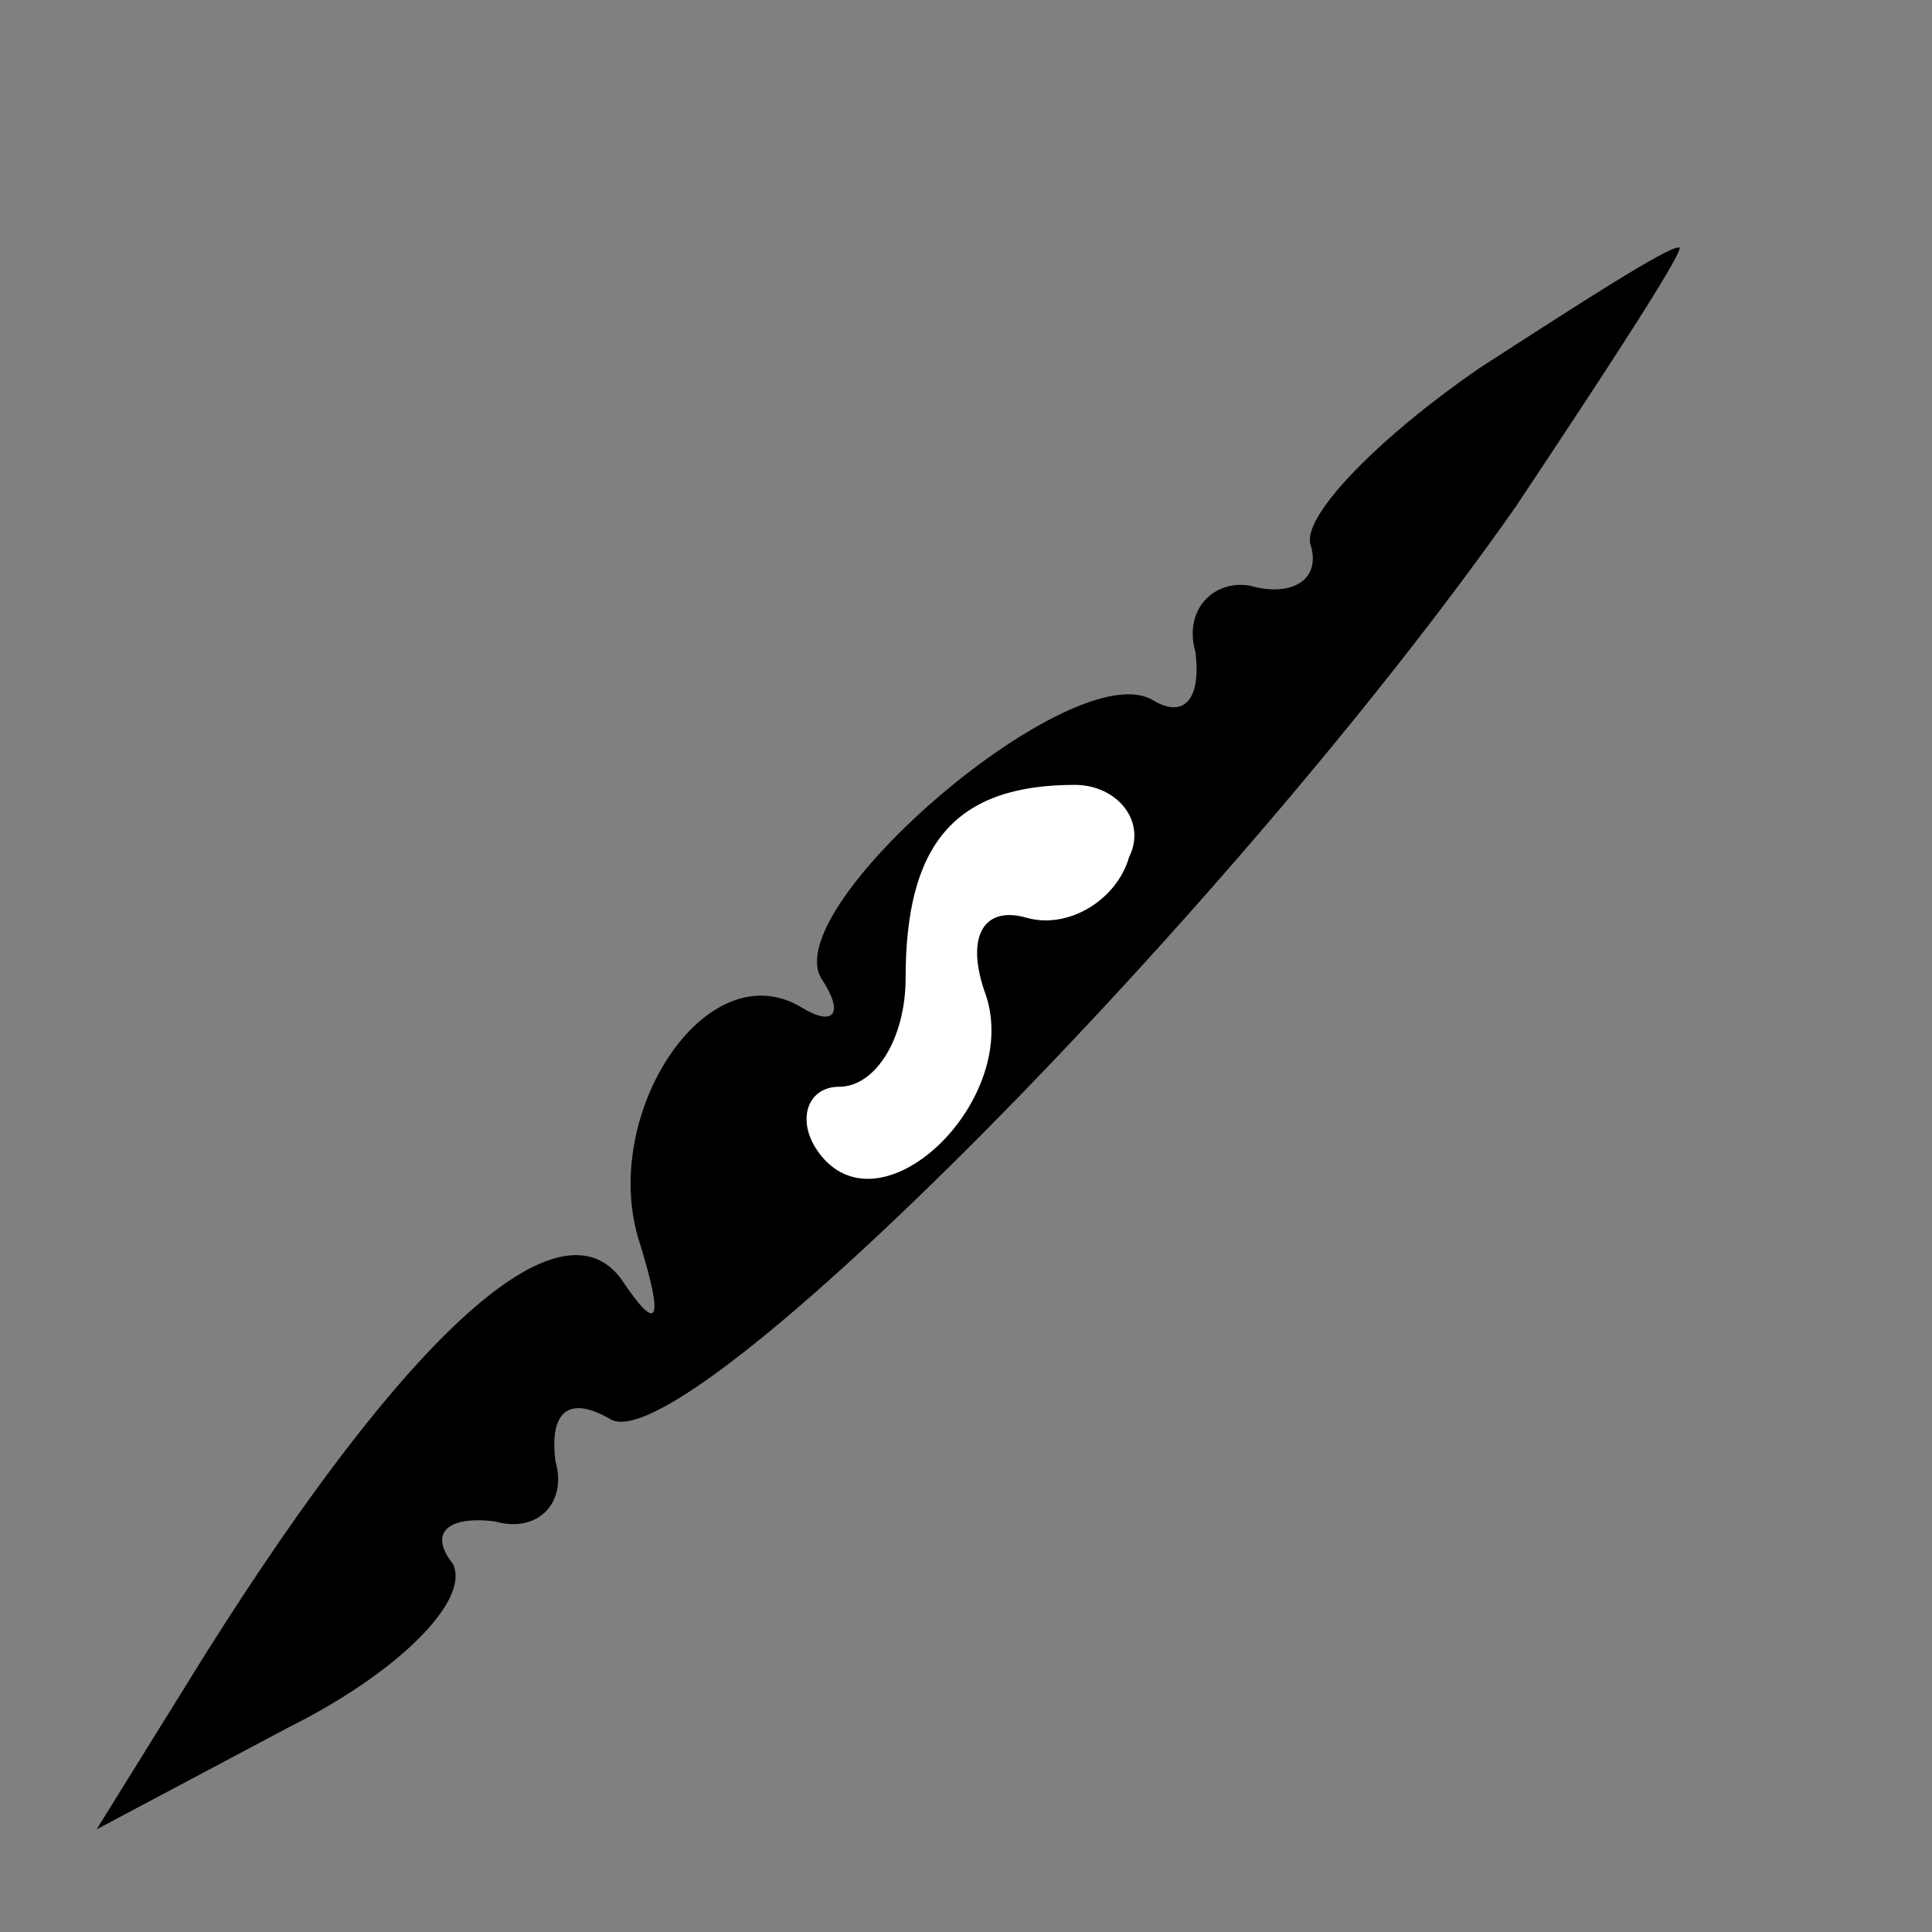 <?xml version="1.0" standalone="no"?>
<!DOCTYPE svg PUBLIC "-//W3C//DTD SVG 20010904//EN"
 "http://www.w3.org/TR/2001/REC-SVG-20010904/DTD/svg10.dtd">
<svg version="1.0" xmlns="http://www.w3.org/2000/svg"
 width="32pt" height="32pt" viewBox="0 0 32 32"
 preserveAspectRatio="xMidYMid meet">
<rect x="0" y="0" width="32" height="32" fill="#808080" stroke="none"/>
<g transform="translate(0,32) scale(0.1,-0.1)"
fill="#000000" stroke="none">
<path fill="#000000" stroke="none" d="M245 259 c-16 -11 -29 -24 -28 -29 2
-6 -3 -9 -10 -7 -6 1 -11 -4 -9 -11 1 -8 -2 -11 -7 -8 -13 8 -62 -34 -55 -46
4 -6 2 -8 -3 -5 -16 10 -34 -18 -27 -39 4 -13 3 -15 -3 -6 -10 14 -35 -8 -69
-62 l-18 -29 32 17 c18 9 30 21 27 27 -4 5 -1 8 7 7 7 -2 12 3 10 10 -1 8 2
11 9 7 12 -8 103 84 150 151 16 24 29 44 27 43 -2 0 -16 -9 -33 -20z"/>
<path fill="#ffffff" stroke="none" d="M187 178 c-2 -7 -10 -12 -17 -10 -7 2
-10 -3 -7 -12 7 -18 -18 -42 -28 -26 -3 5 -1 10 4 10 6 0 11 8 11 18 0 22 8
32 28 32 7 0 12 -6 9 -12z"/>
</g>
</svg>
